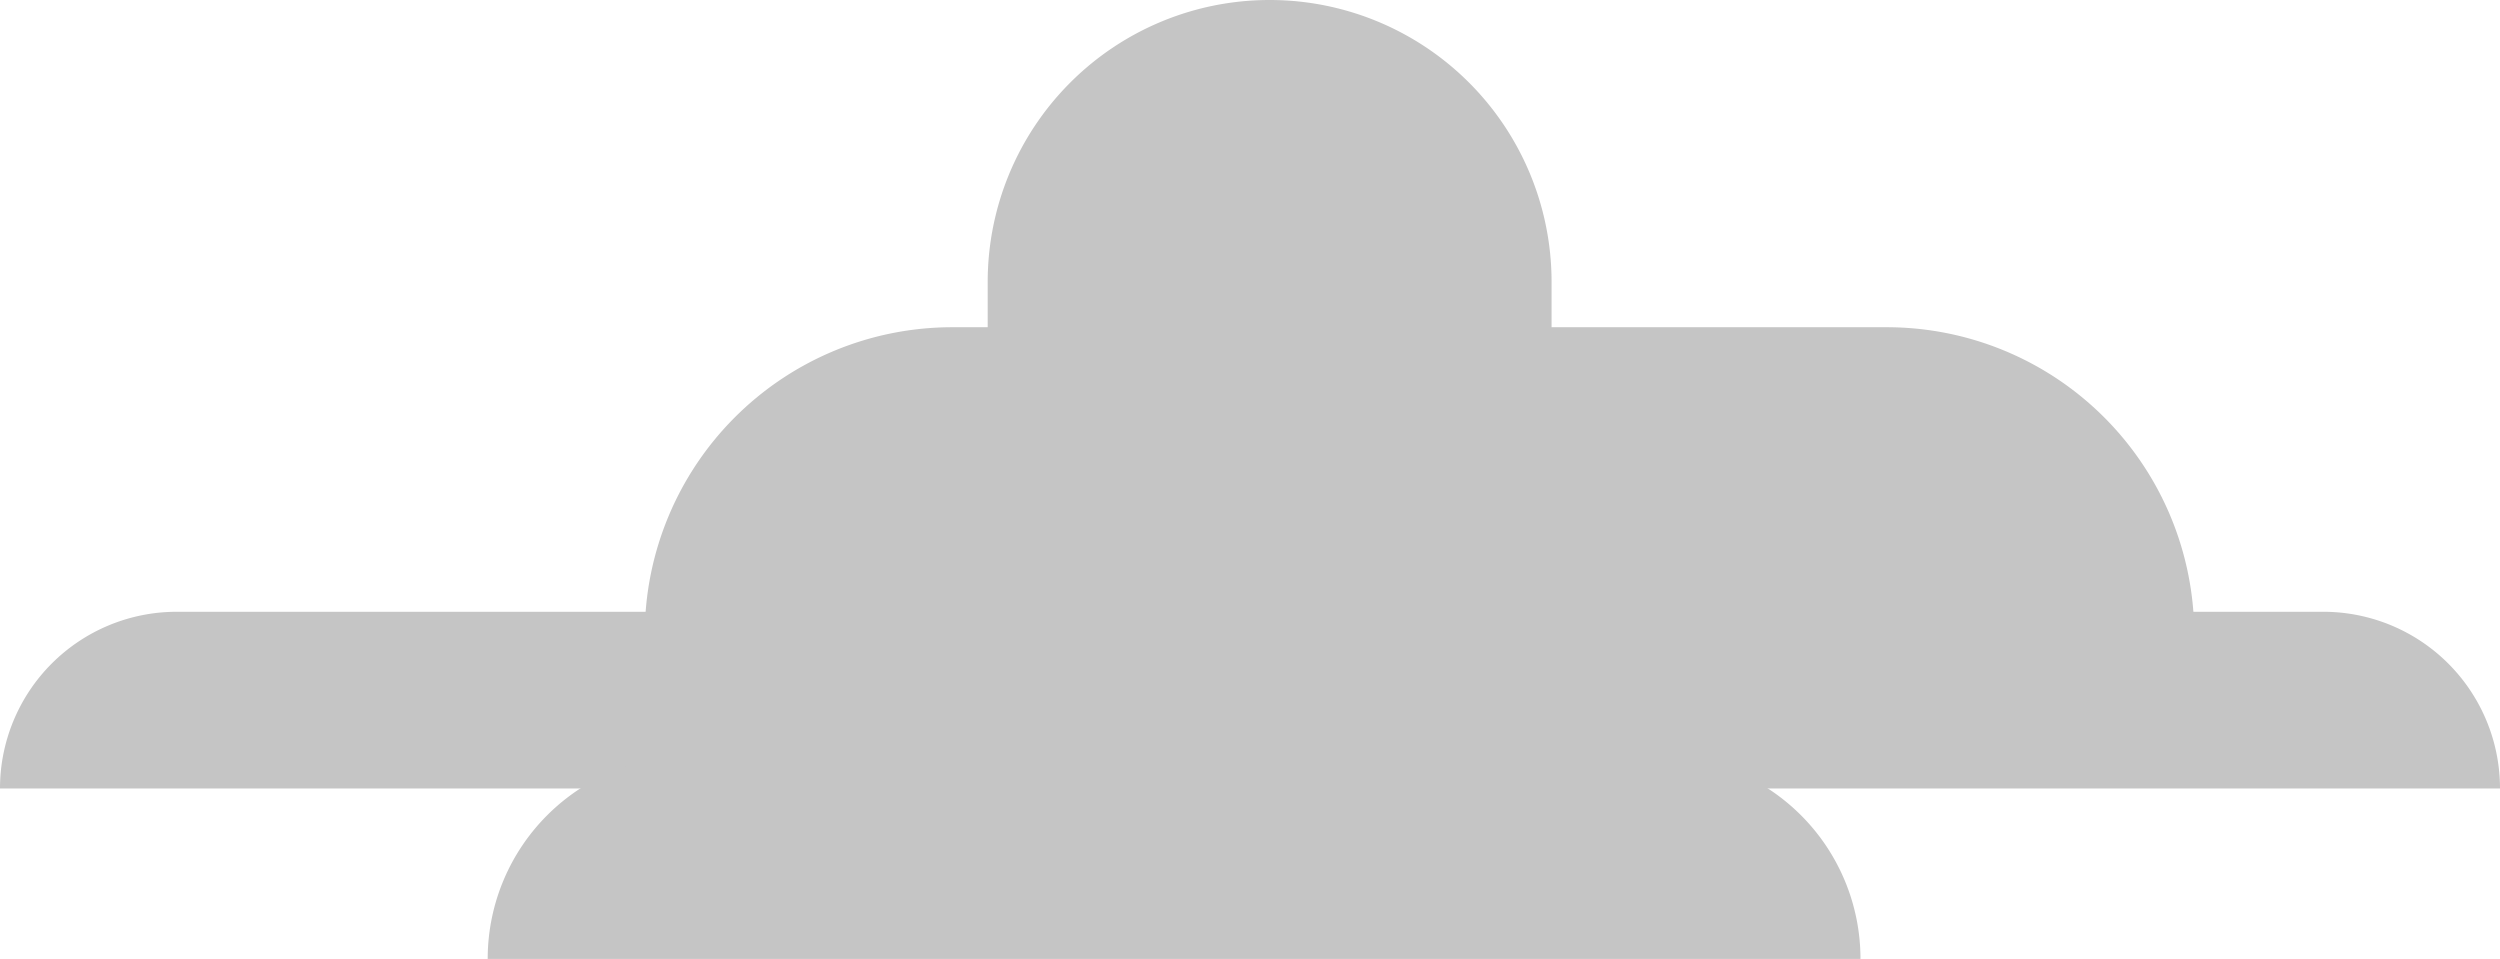 <svg xmlns="http://www.w3.org/2000/svg" viewBox="0 0 95.5 36.64"><defs><style>.cls-1{opacity:0.62;}.cls-2{fill:#a1a1a1;}</style></defs><title>Asset 33</title><g id="Layer_2" data-name="Layer 2"><g id="Layer_1-2" data-name="Layer 1"><g class="cls-1"><path class="cls-2" d="M6.75,23.37h82a6.75,6.75,0,0,1,6.75,6.75v0a0,0,0,0,1,0,0H0a0,0,0,0,1,0,0v0A6.75,6.75,0,0,1,6.75,23.37Z"/><path class="cls-2" d="M36.37,12.5h35.7A11.75,11.75,0,0,1,83.82,24.25v0a0,0,0,0,1,0,0H24.63a0,0,0,0,1,0,0v0A11.75,11.75,0,0,1,36.37,12.5Z"/><path class="cls-2" d="M48.5,0h0A10.77,10.77,0,0,1,59.27,10.77v5a0,0,0,0,1,0,0H37.73a0,0,0,0,1,0,0v-5A10.77,10.77,0,0,1,48.5,0Z"/><path class="cls-2" d="M26.39,28.87H63.31a7.76,7.76,0,0,1,7.76,7.76v0a0,0,0,0,1,0,0H18.63a0,0,0,0,1,0,0v0A7.76,7.76,0,0,1,26.39,28.87Z"/></g></g></g></svg>